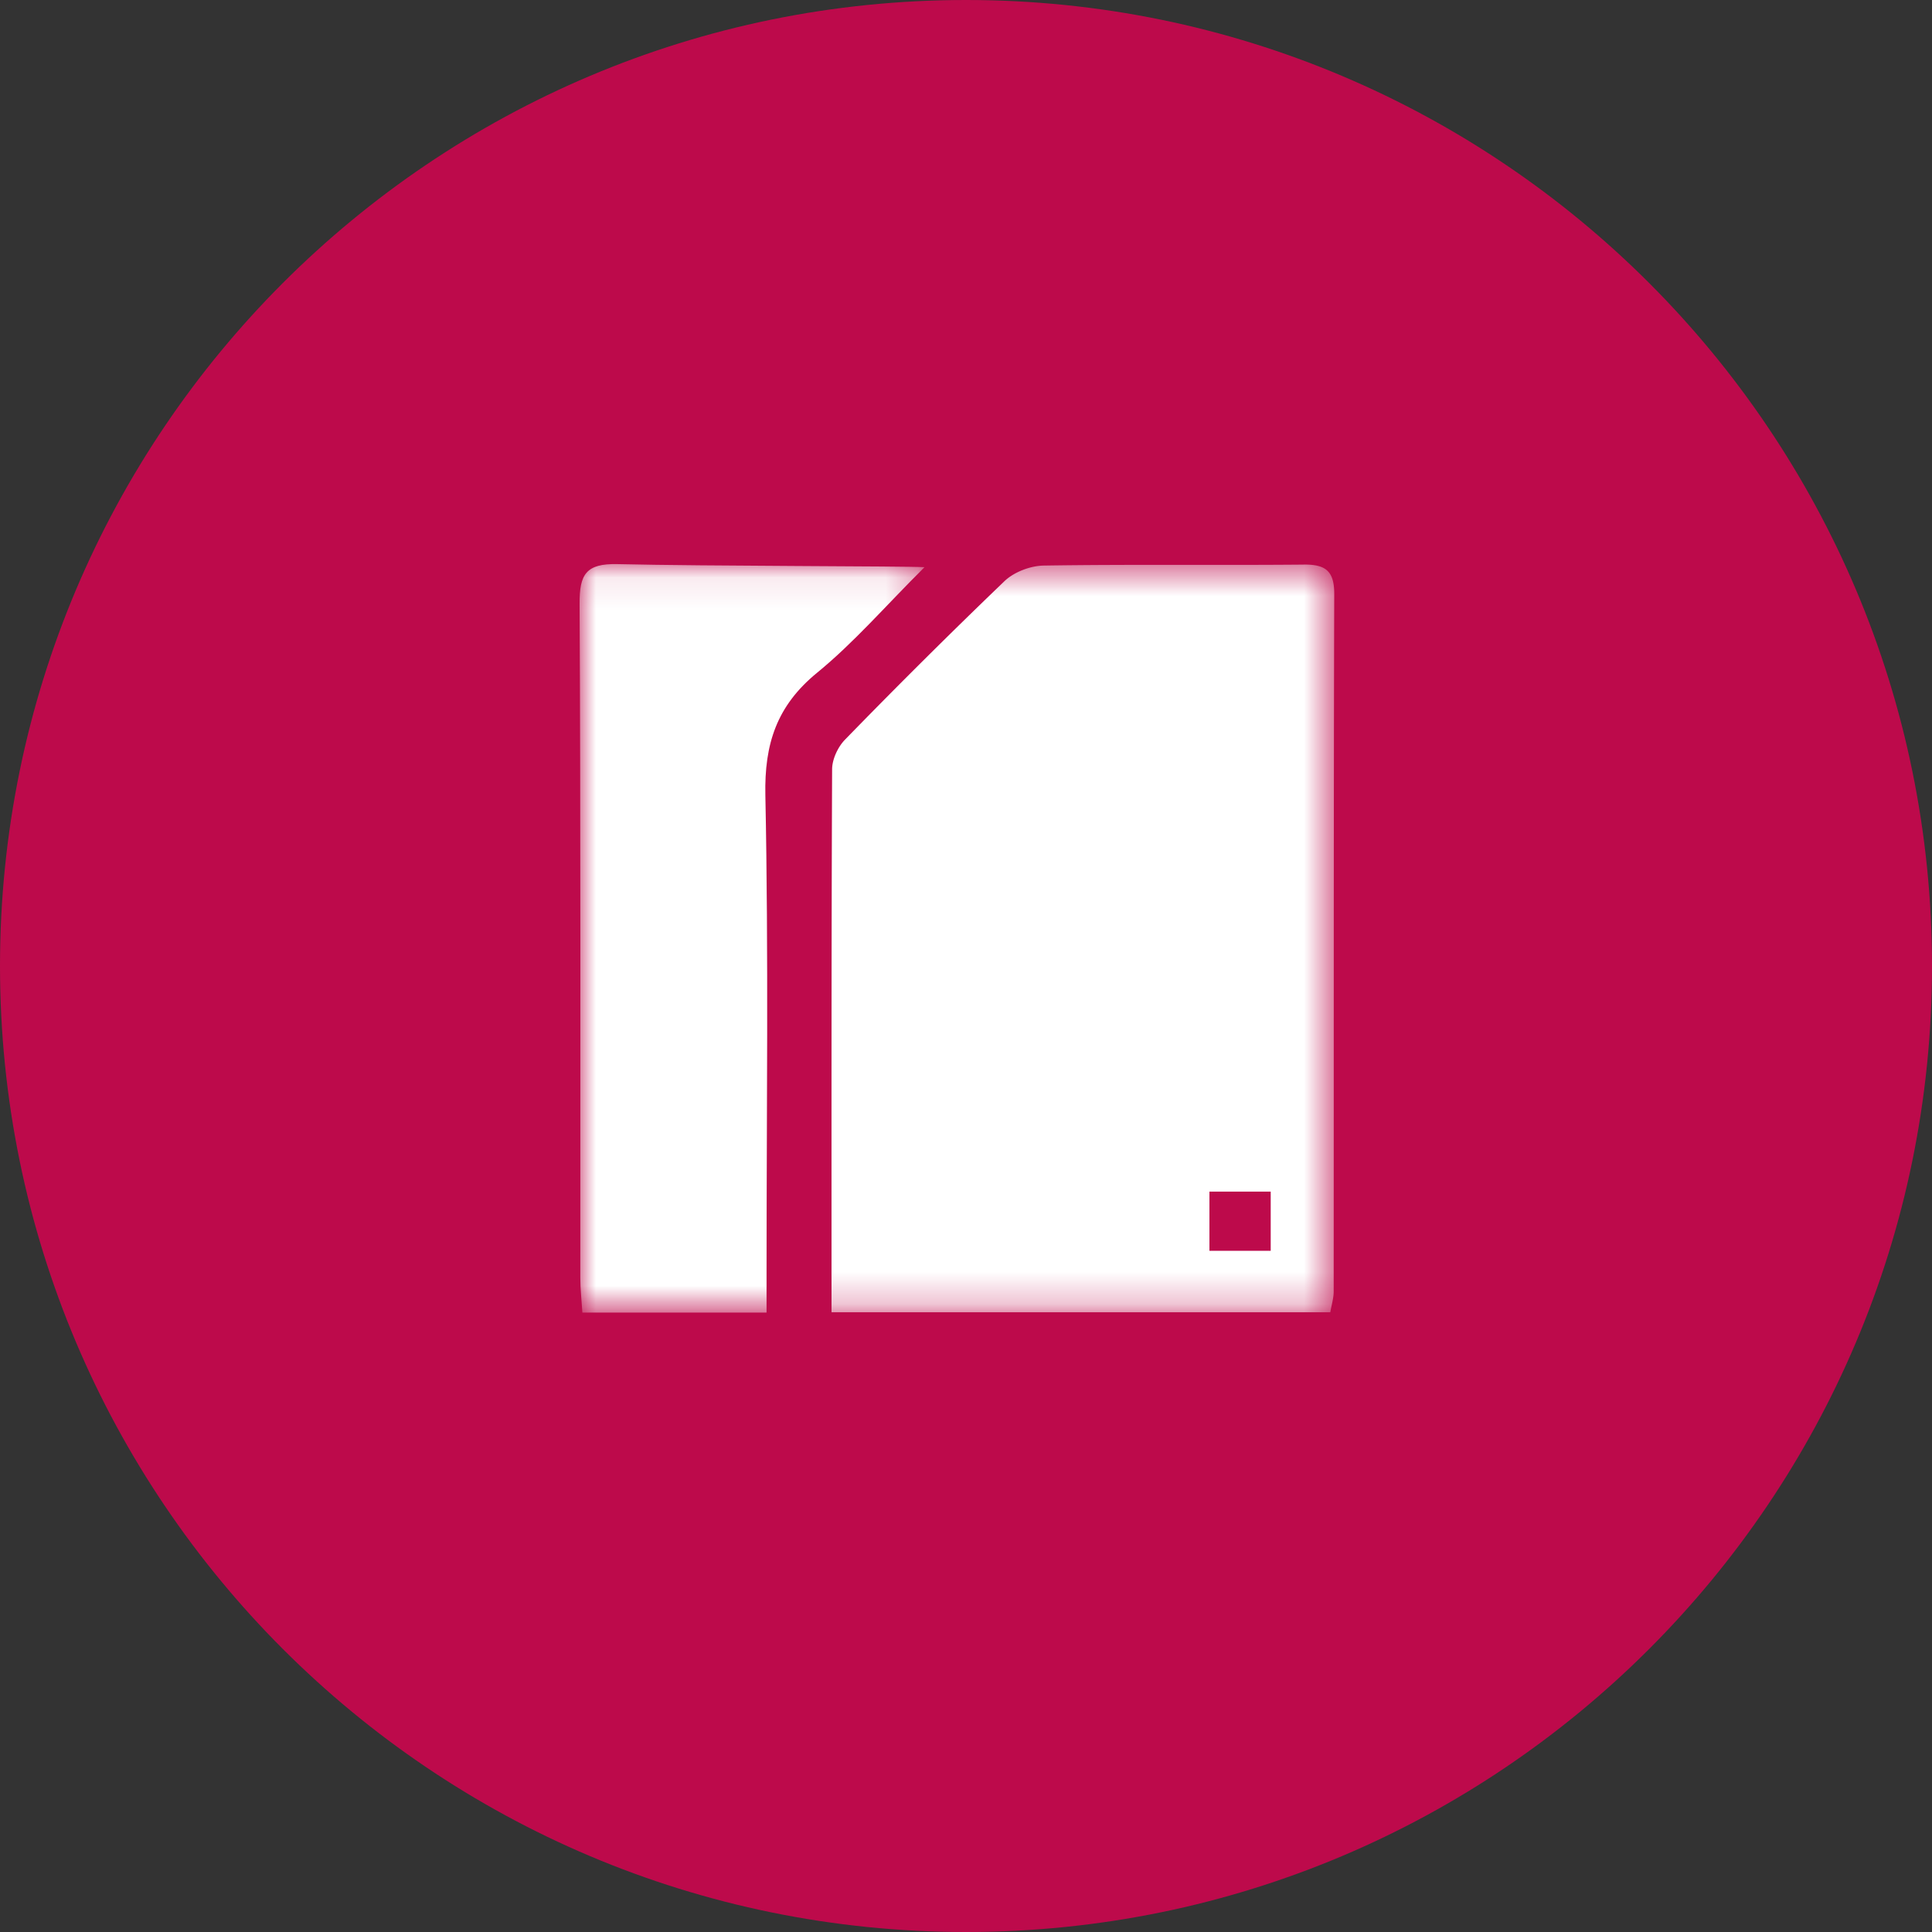 <svg xmlns="http://www.w3.org/2000/svg" xmlns:xlink="http://www.w3.org/1999/xlink" width="60" height="60"><rect width="100%" height="100%" fill="#333333" stroke="none"/><defs><path id="nss__a" d="M30 60c16.569 0 30-13.431 30-30C60 13.431 46.569 0 30 0 13.431 0 0 13.431 0 30c0 16.569 13.431 30 30 30z"/><path id="nss__b" d="M10.71 23.33H0V.086h10.71z"/><path id="nss__d" d="M0 23.763h23.436V.519H0z"/></defs><g fill="none" fill-rule="evenodd"><use fill="#BD0A4B" xlink:href="#nss__a"/><g transform="translate(18 17)"><g transform="translate(0 .433)"><mask id="nss__c" fill="#fff"><use xlink:href="#nss__b"/></mask><path fill="#FFF" d="M10.71.181C10.099.145 3.943.151 1.18.086.194.063-.005.406 0 1.318c.035 6.978.02 13.956.022 20.934 0 .345.04.69.064 1.078h5.72v-1.255c0-4.938.064-9.877-.037-14.813-.033-1.598.355-2.778 1.607-3.803 1.14-.932 2.115-2.063 3.335-3.278" mask="url(#nss__c)"/></g><mask id="nss__e" fill="#fff"><use xlink:href="#nss__d"/></mask><path fill="#FFF" d="M19.561 21.844h1.902v-1.837H19.56v1.837zM22.483.534c-2.69.024-5.38-.012-8.068.03-.415.007-.924.2-1.22.484a204.824 204.824 0 00-4.951 4.921c-.222.227-.4.608-.402.92-.024 5.575-.018 11.15-.018 16.864h15.49c.04-.234.105-.44.105-.646.005-7.221-.003-14.443.017-21.664.002-.722-.28-.916-.953-.91z" mask="url(#nss__e)"/></g></g></svg>